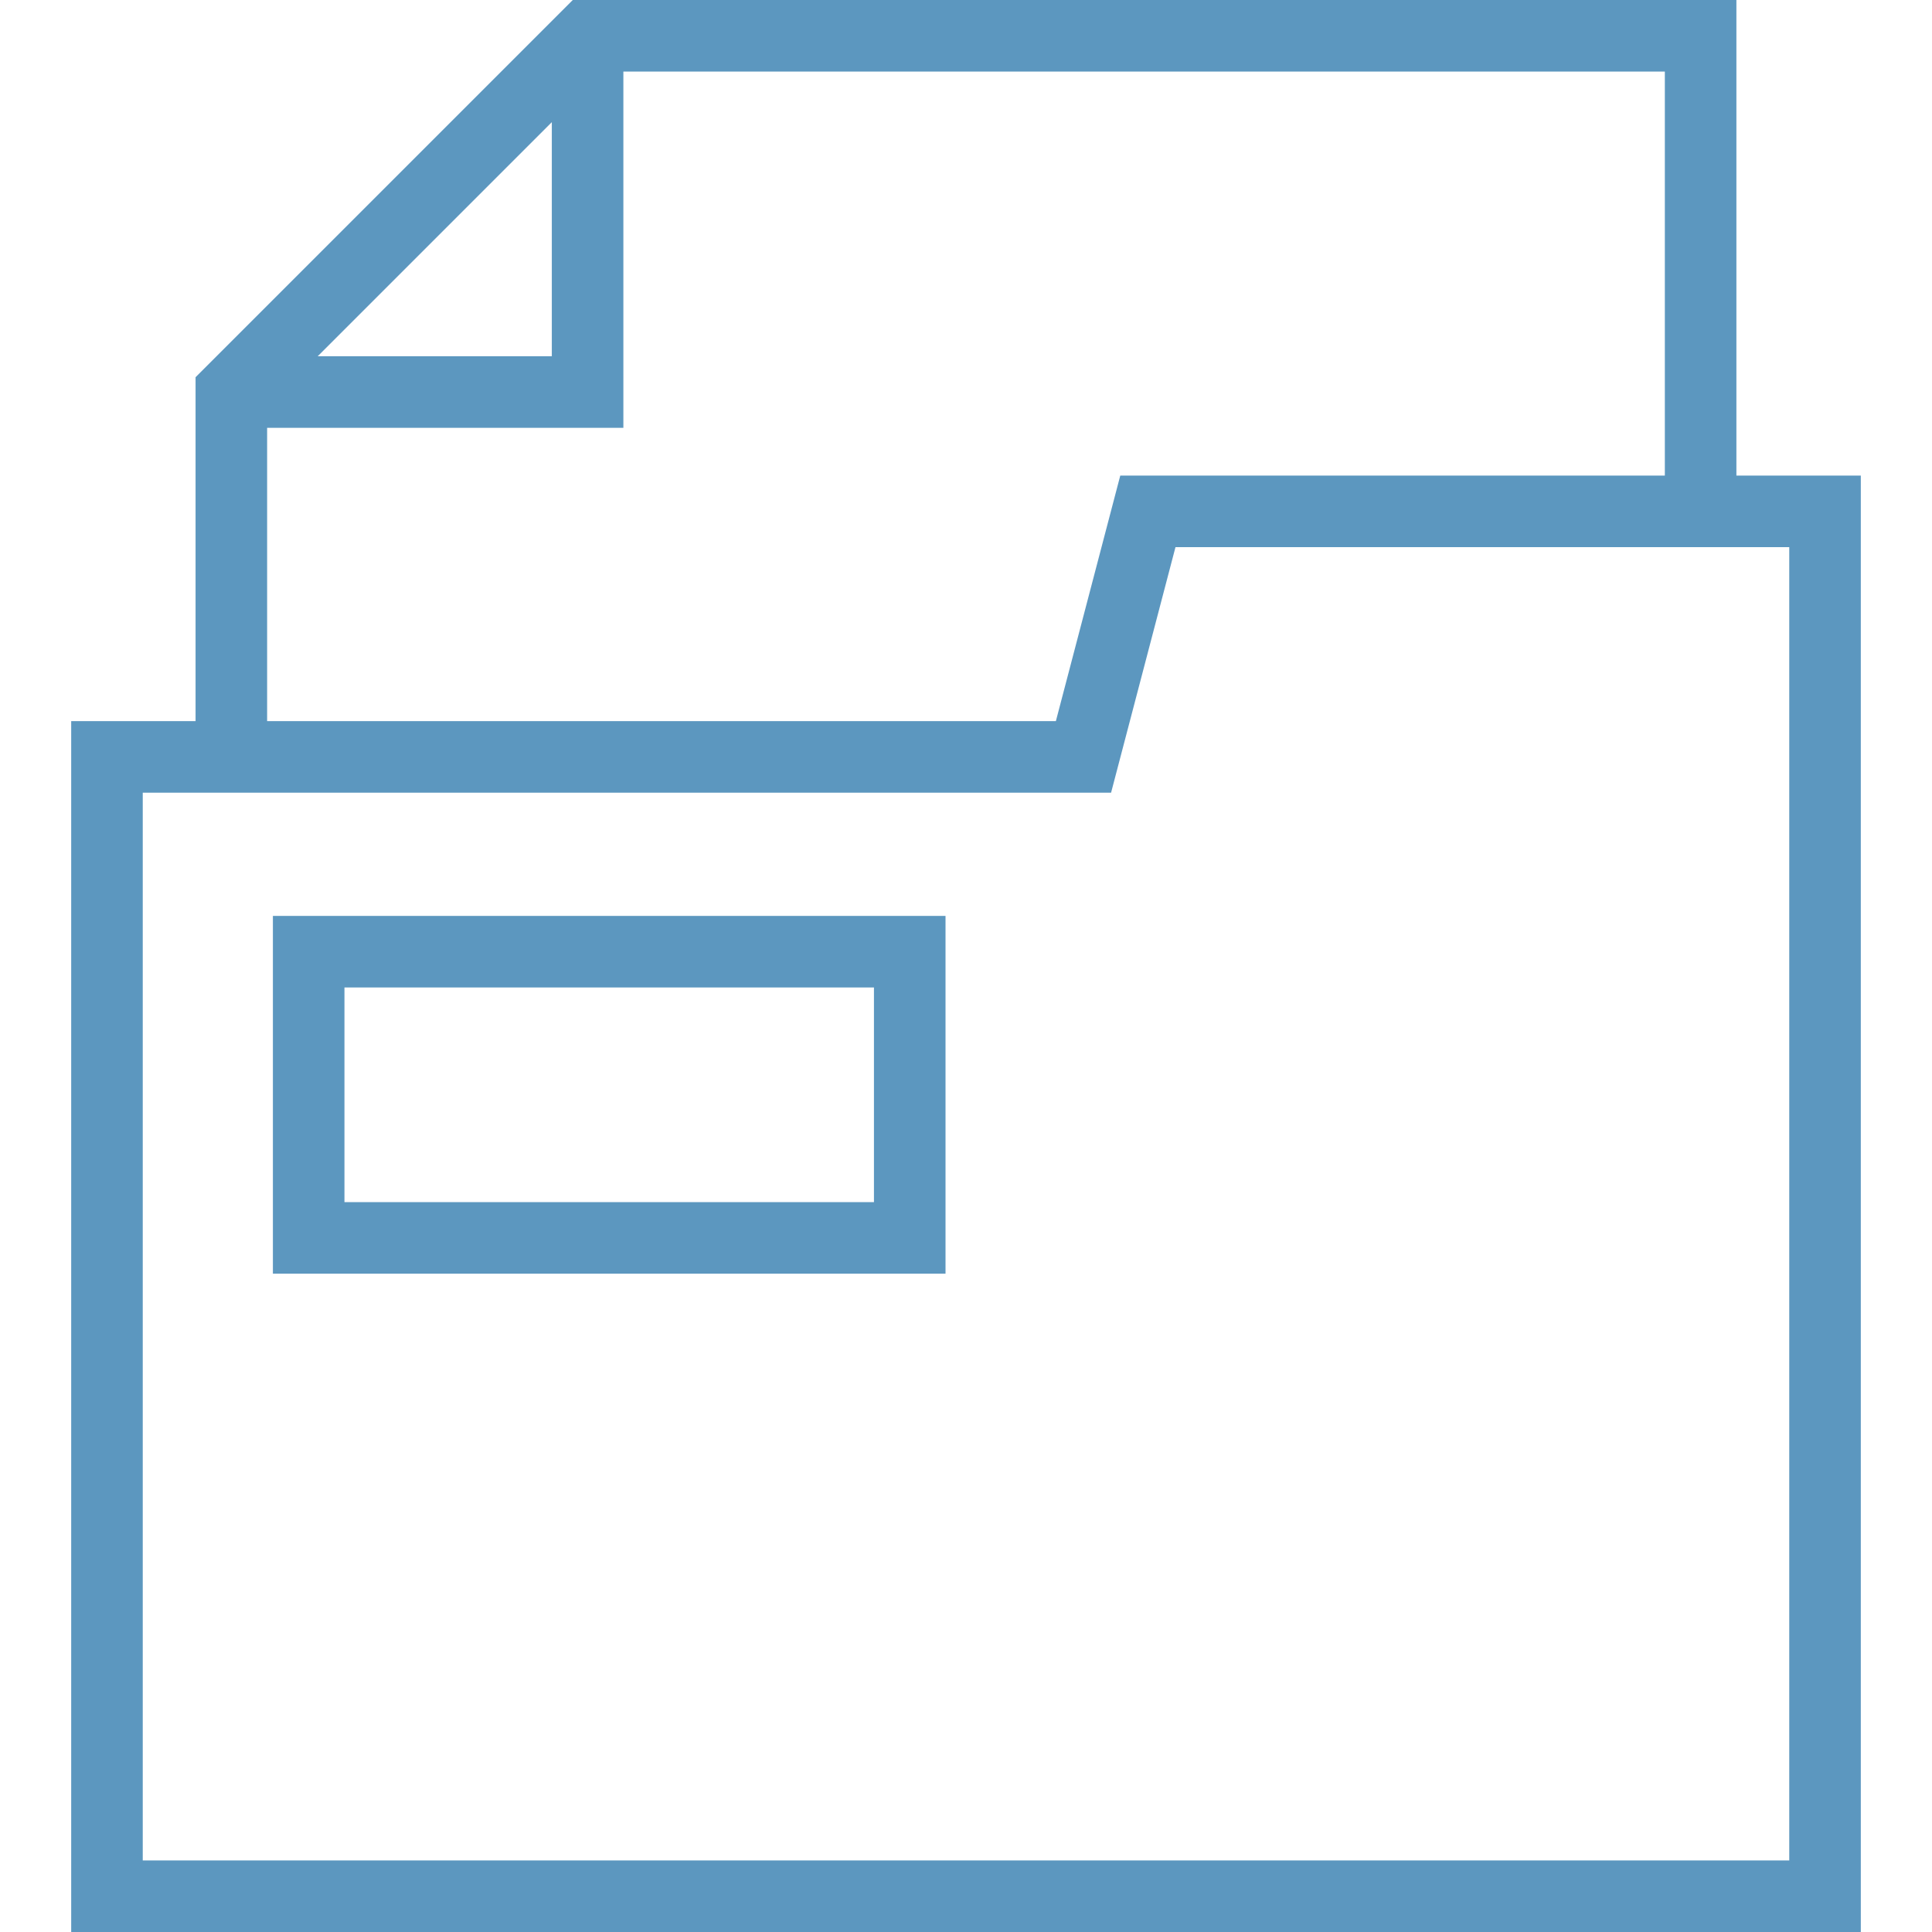 <?xml version="1.0" encoding="iso-8859-1"?>
<!-- Generator: Adobe Illustrator 18.0.0, SVG Export Plug-In . SVG Version: 6.00 Build 0)  -->
<!DOCTYPE svg PUBLIC "-//W3C//DTD SVG 1.1//EN" "http://www.w3.org/Graphics/SVG/1.1/DTD/svg11.dtd">
<svg xmlns="http://www.w3.org/2000/svg" xmlns:xlink="http://www.w3.org/1999/xlink" version="1.1" id="Capa_1" x="0px" y="0px" viewBox="0 0 405 405" style="enable-background:new 0 0 405 405; fill: #5C97BF" xml:space="preserve" width="512px" height="512px">
<g>
	<path d="M363.996,99.695V0H120.07L40.996,79.074v72.09H14.925V405h375.151V99.695H363.996z M115.676,25.606V74.68H66.602   L115.676,25.606z M55.996,89.68h74.68V15h218.32v84.695H234.84l-13.499,51.468H55.996V89.68z M375.075,390H29.925V166.164h202.989   l13.499-51.468h128.663V390z"/>
	<path d="M57.206,267h141v-75h-141V267z M72.206,207h111v45h-111V207z"/>
</g>
<g>
</g>
<g>
</g>
<g>
</g>
<g>
</g>
<g>
</g>
<g>
</g>
<g>
</g>
<g>
</g>
<g>
</g>
<g>
</g>
<g>
</g>
<g>
</g>
<g>
</g>
<g>
</g>
<g>
</g>
</svg>
